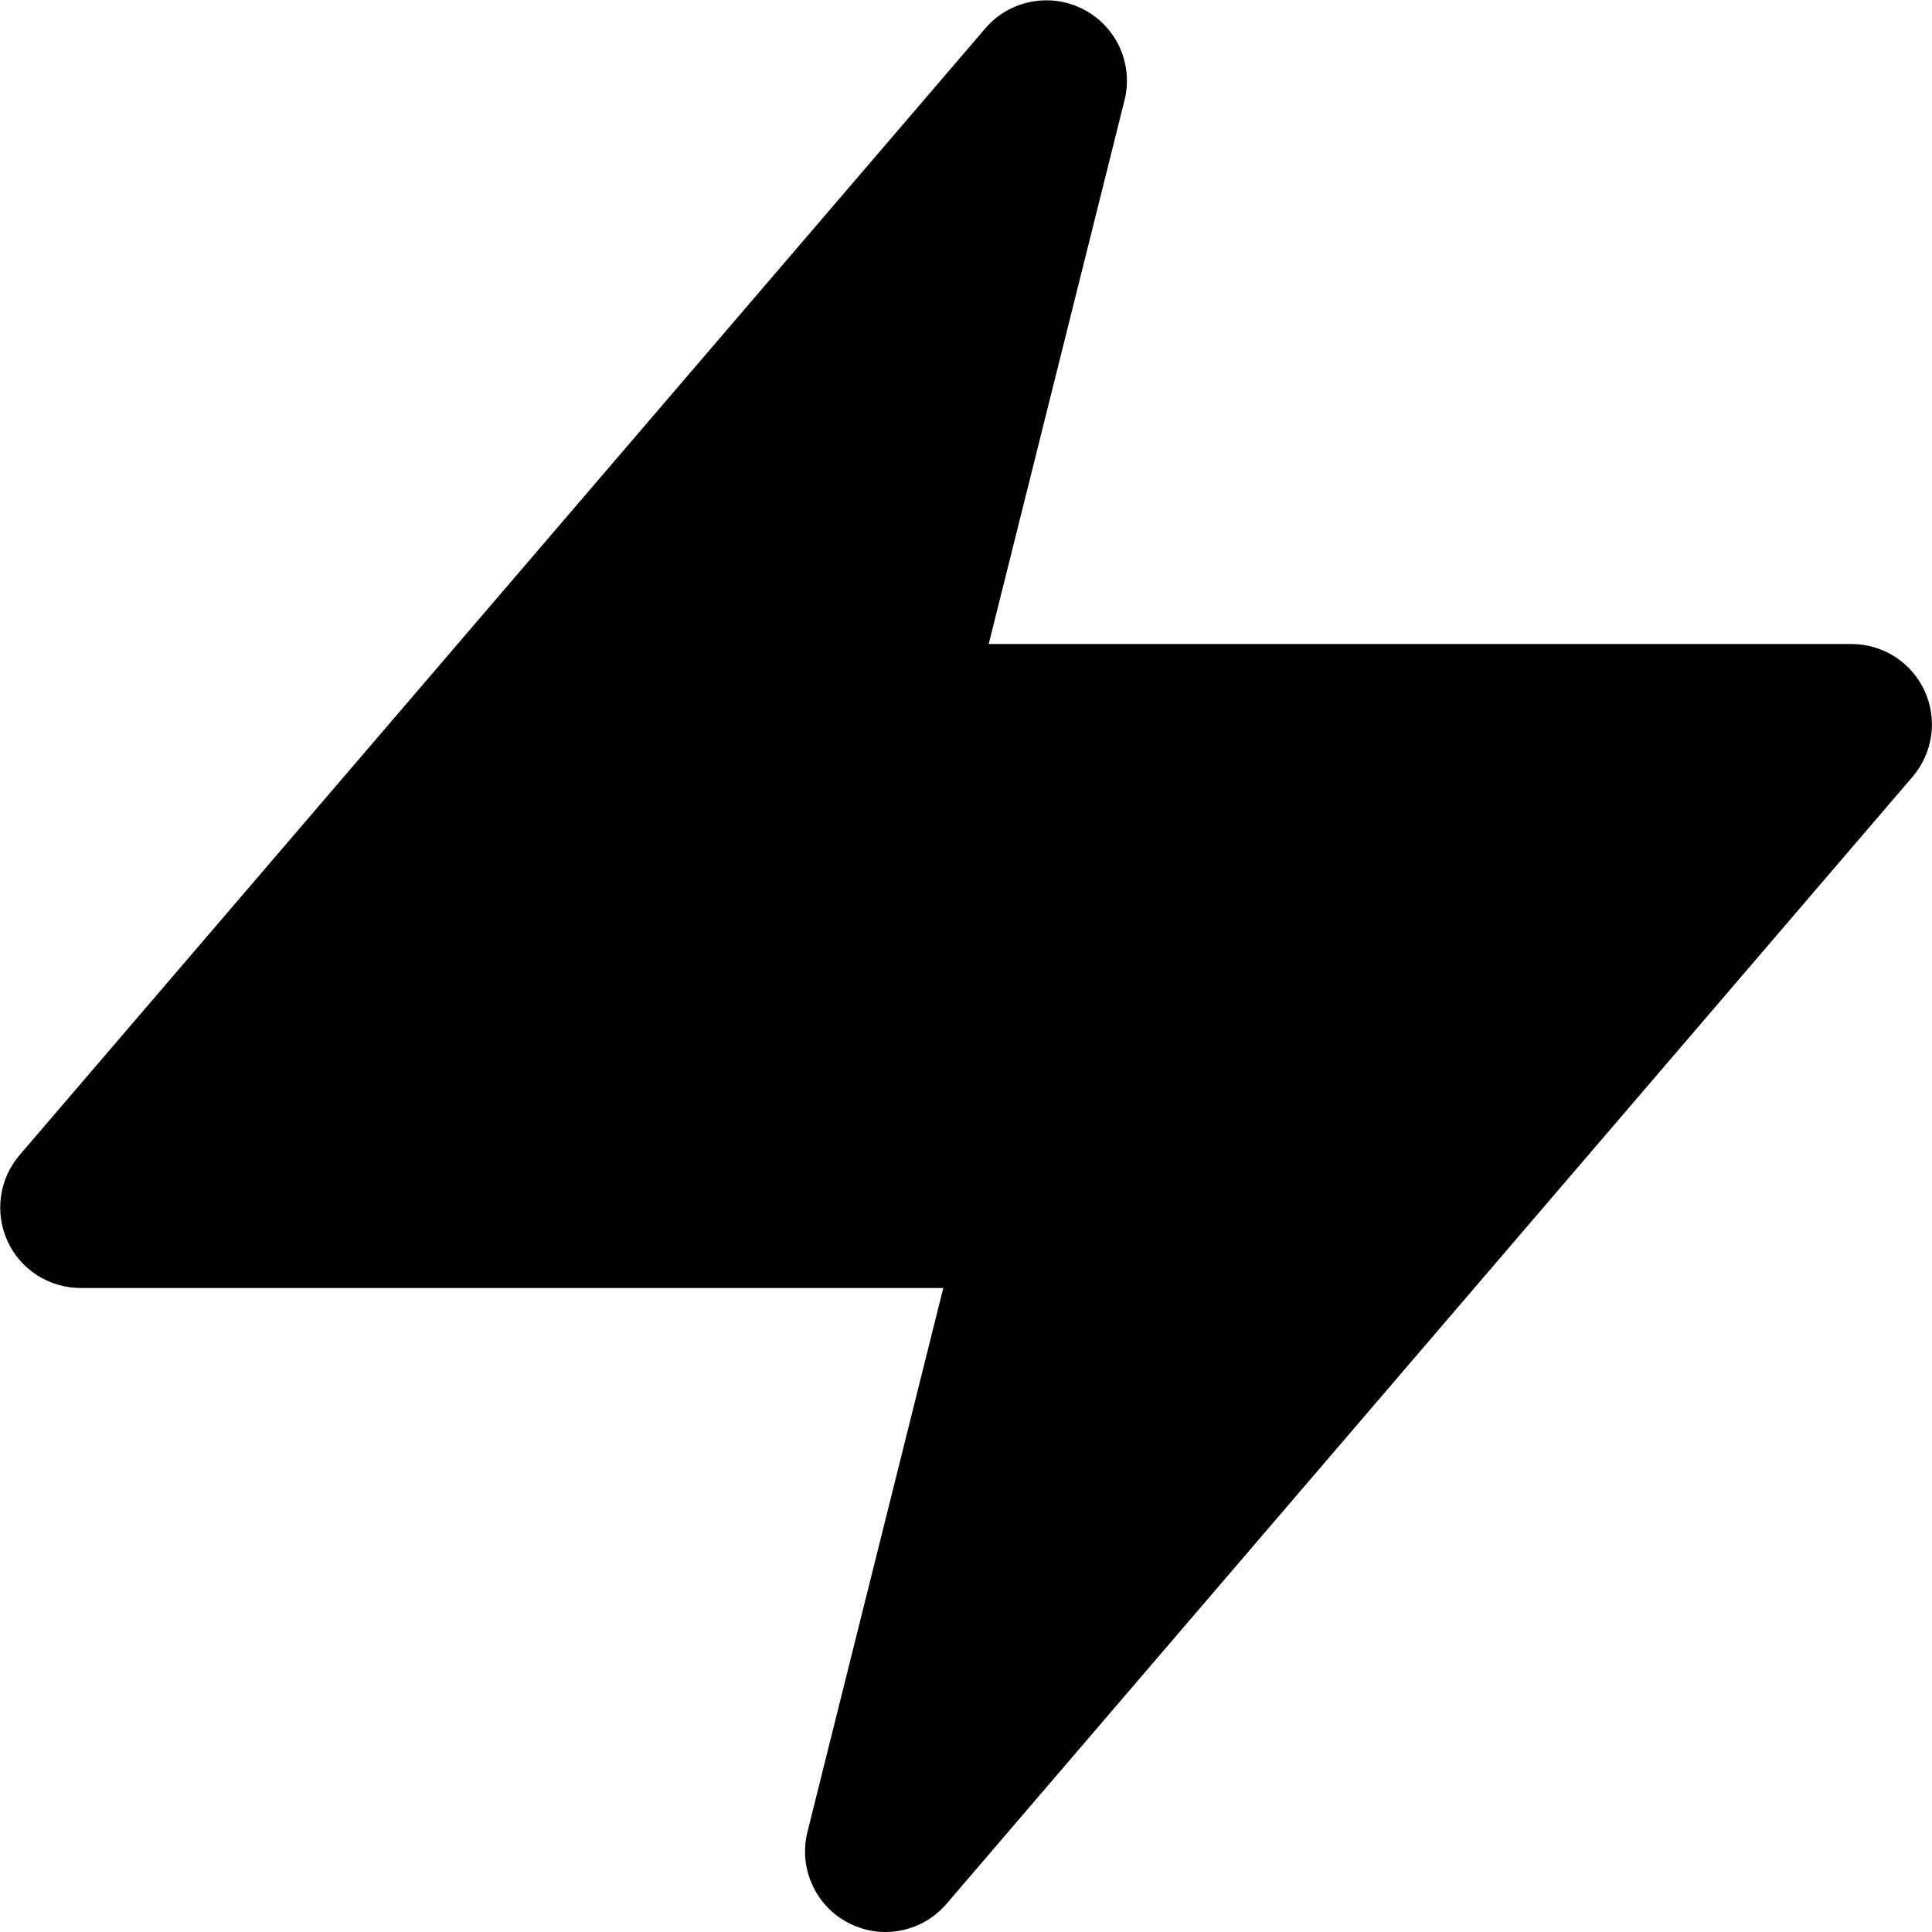 <svg viewBox="0 0 12 12" xmlns="http://www.w3.org/2000/svg">
  <path d="M11.954 4.291C11.914 4.204 11.85 4.131 11.77 4.079C11.689 4.028 11.596 4 11.5 4H6.141L6.985 0.621C7.012 0.512 7.001 0.397 6.955 0.295C6.908 0.193 6.829 0.109 6.729 0.058C6.629 0.006 6.515 -0.01 6.405 0.011C6.294 0.032 6.194 0.09 6.121 0.175L0.121 7.175C0.059 7.248 0.019 7.337 0.006 7.431C-0.007 7.526 0.007 7.622 0.047 7.709C0.086 7.796 0.15 7.869 0.231 7.921C0.311 7.972 0.405 8 0.5 8H5.859L5.015 11.379C4.988 11.488 4.998 11.604 5.045 11.706C5.091 11.809 5.171 11.893 5.271 11.944C5.342 11.981 5.42 12 5.5 12C5.572 12 5.643 11.984 5.709 11.954C5.774 11.924 5.832 11.88 5.879 11.825L11.879 4.825C11.941 4.753 11.981 4.664 11.995 4.569C12.008 4.474 11.994 4.378 11.954 4.291Z" />
</svg>
